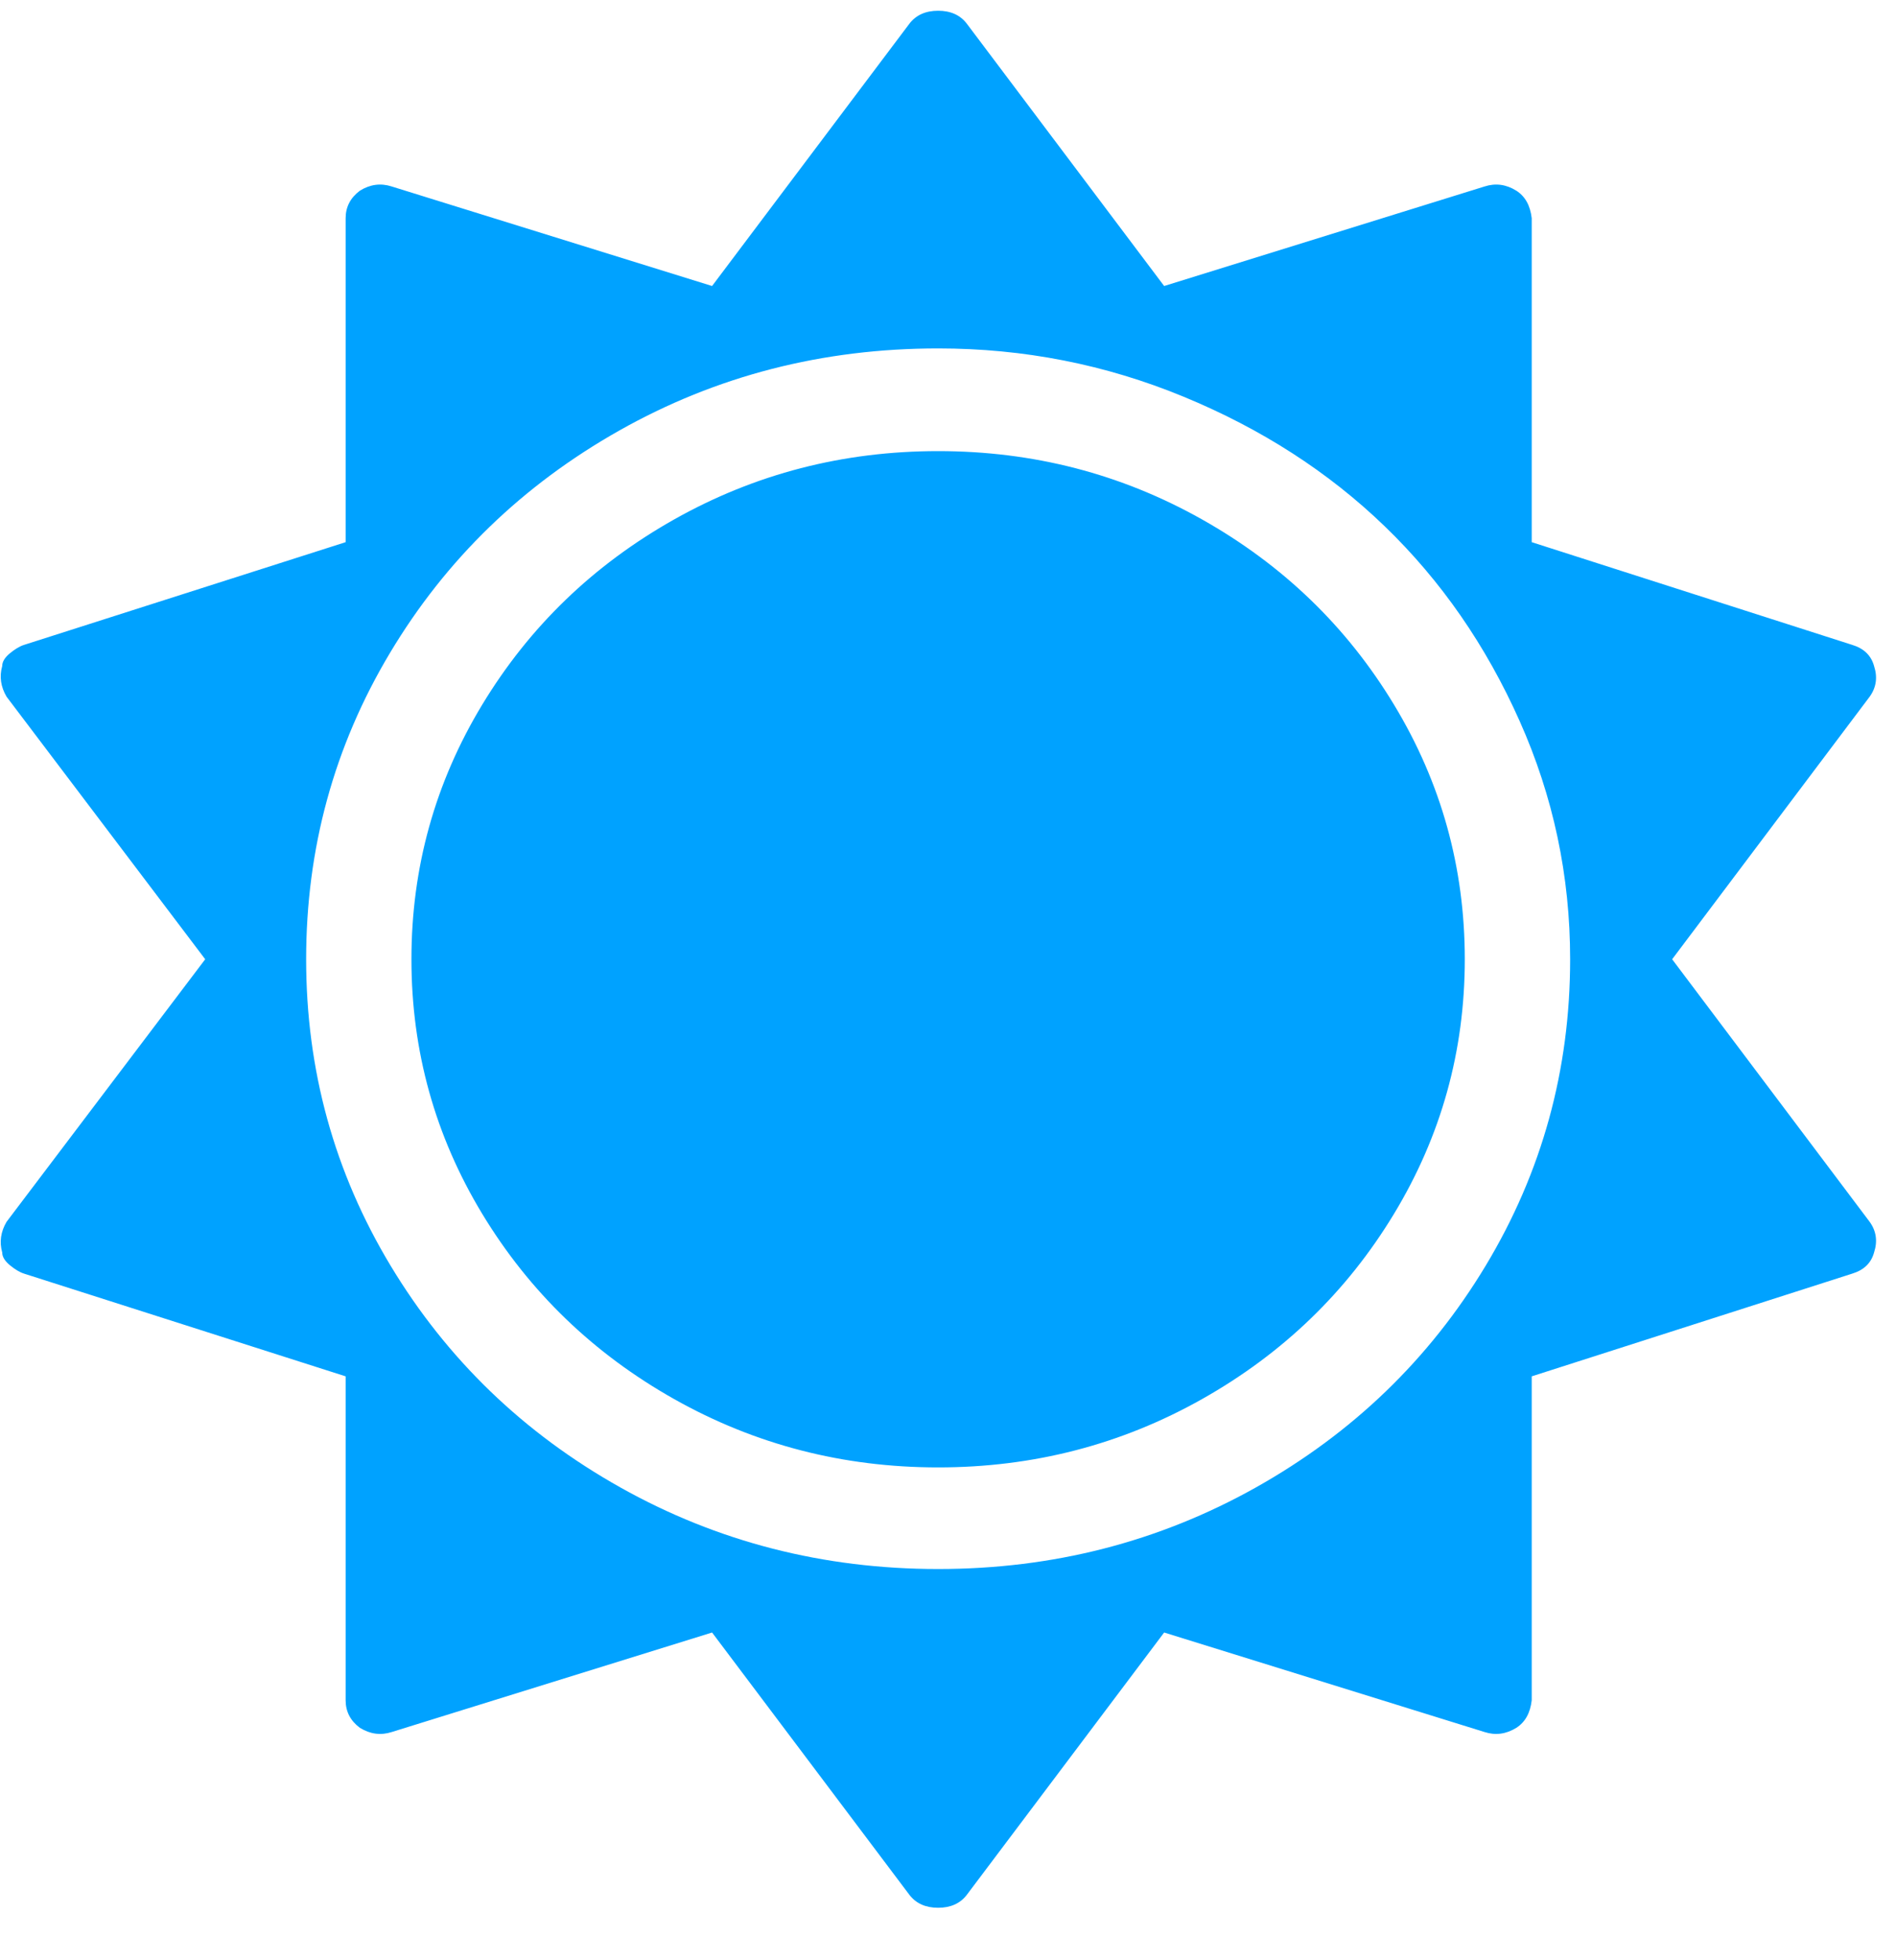 <svg width="30" height="31" viewBox="0 0 30 31" fill="none" xmlns="http://www.w3.org/2000/svg">
<g clip-path="url(#clip0_56_1044)">
<path d="M14.844 23.206C16.348 23.206 17.74 22.846 19.019 22.126C20.298 21.406 21.311 20.429 22.057 19.196C22.804 17.963 23.177 16.621 23.177 15.17C23.177 13.719 22.804 12.377 22.057 11.144C21.311 9.91 20.298 8.934 19.019 8.214C17.74 7.494 16.348 7.134 14.844 7.134C13.339 7.134 11.947 7.494 10.668 8.214C9.389 8.934 8.377 9.91 7.63 11.144C6.884 12.377 6.51 13.719 6.51 15.17C6.51 16.621 6.884 17.963 7.63 19.196C8.377 20.429 9.389 21.406 10.668 22.126C11.947 22.846 13.339 23.206 14.844 23.206ZM0.035 10.533C0.035 10.466 0.075 10.399 0.156 10.332C0.237 10.265 0.312 10.22 0.382 10.198L5.469 8.574V3.451C5.469 3.273 5.544 3.128 5.694 3.016C5.856 2.915 6.024 2.893 6.198 2.949L11.267 4.523L14.392 0.371C14.497 0.237 14.647 0.17 14.844 0.17C15.04 0.17 15.191 0.237 15.295 0.371L18.42 4.523L23.49 2.949C23.663 2.893 23.831 2.915 23.993 3.016C24.132 3.105 24.213 3.25 24.236 3.451V8.574L29.306 10.198C29.491 10.254 29.607 10.365 29.653 10.533C29.711 10.711 29.688 10.873 29.583 11.018L26.458 15.17L29.583 19.322C29.688 19.467 29.711 19.629 29.653 19.807C29.607 19.975 29.491 20.086 29.306 20.142L24.236 21.766V26.889C24.213 27.09 24.132 27.235 23.993 27.324C23.831 27.424 23.663 27.447 23.49 27.391L18.42 25.817L15.295 29.969C15.191 30.103 15.04 30.17 14.844 30.17C14.647 30.17 14.497 30.103 14.392 29.969L11.267 25.817L6.198 27.391C6.024 27.447 5.856 27.424 5.694 27.324C5.544 27.212 5.469 27.067 5.469 26.889V21.766L0.382 20.142C0.312 20.12 0.237 20.075 0.156 20.008C0.075 19.941 0.035 19.874 0.035 19.807C-0.012 19.64 0.012 19.478 0.104 19.322L3.247 15.17L0.104 11.018C0.012 10.862 -0.012 10.7 0.035 10.533ZM4.844 15.17C4.844 16.922 5.289 18.538 6.181 20.017C7.072 21.495 8.284 22.664 9.818 23.524C11.351 24.383 13.027 24.813 14.844 24.813C16.661 24.813 18.336 24.383 19.87 23.524C21.403 22.664 22.616 21.495 23.507 20.017C24.398 18.538 24.844 16.922 24.844 15.17C24.844 13.853 24.578 12.597 24.045 11.403C23.513 10.209 22.801 9.182 21.91 8.323C21.019 7.463 19.957 6.78 18.724 6.272C17.491 5.764 16.198 5.51 14.844 5.51C13.015 5.51 11.334 5.943 9.8 6.808C8.267 7.673 7.057 8.845 6.172 10.323C5.286 11.802 4.844 13.418 4.844 15.17Z" fill="#00A2FF"/>
</g>
<defs>
<clipPath id="clip0_56_1044">
<rect width="30" height="30" fill="white" transform="translate(30 30.17) rotate(180)"/>
</clipPath>
</defs>
</svg>
